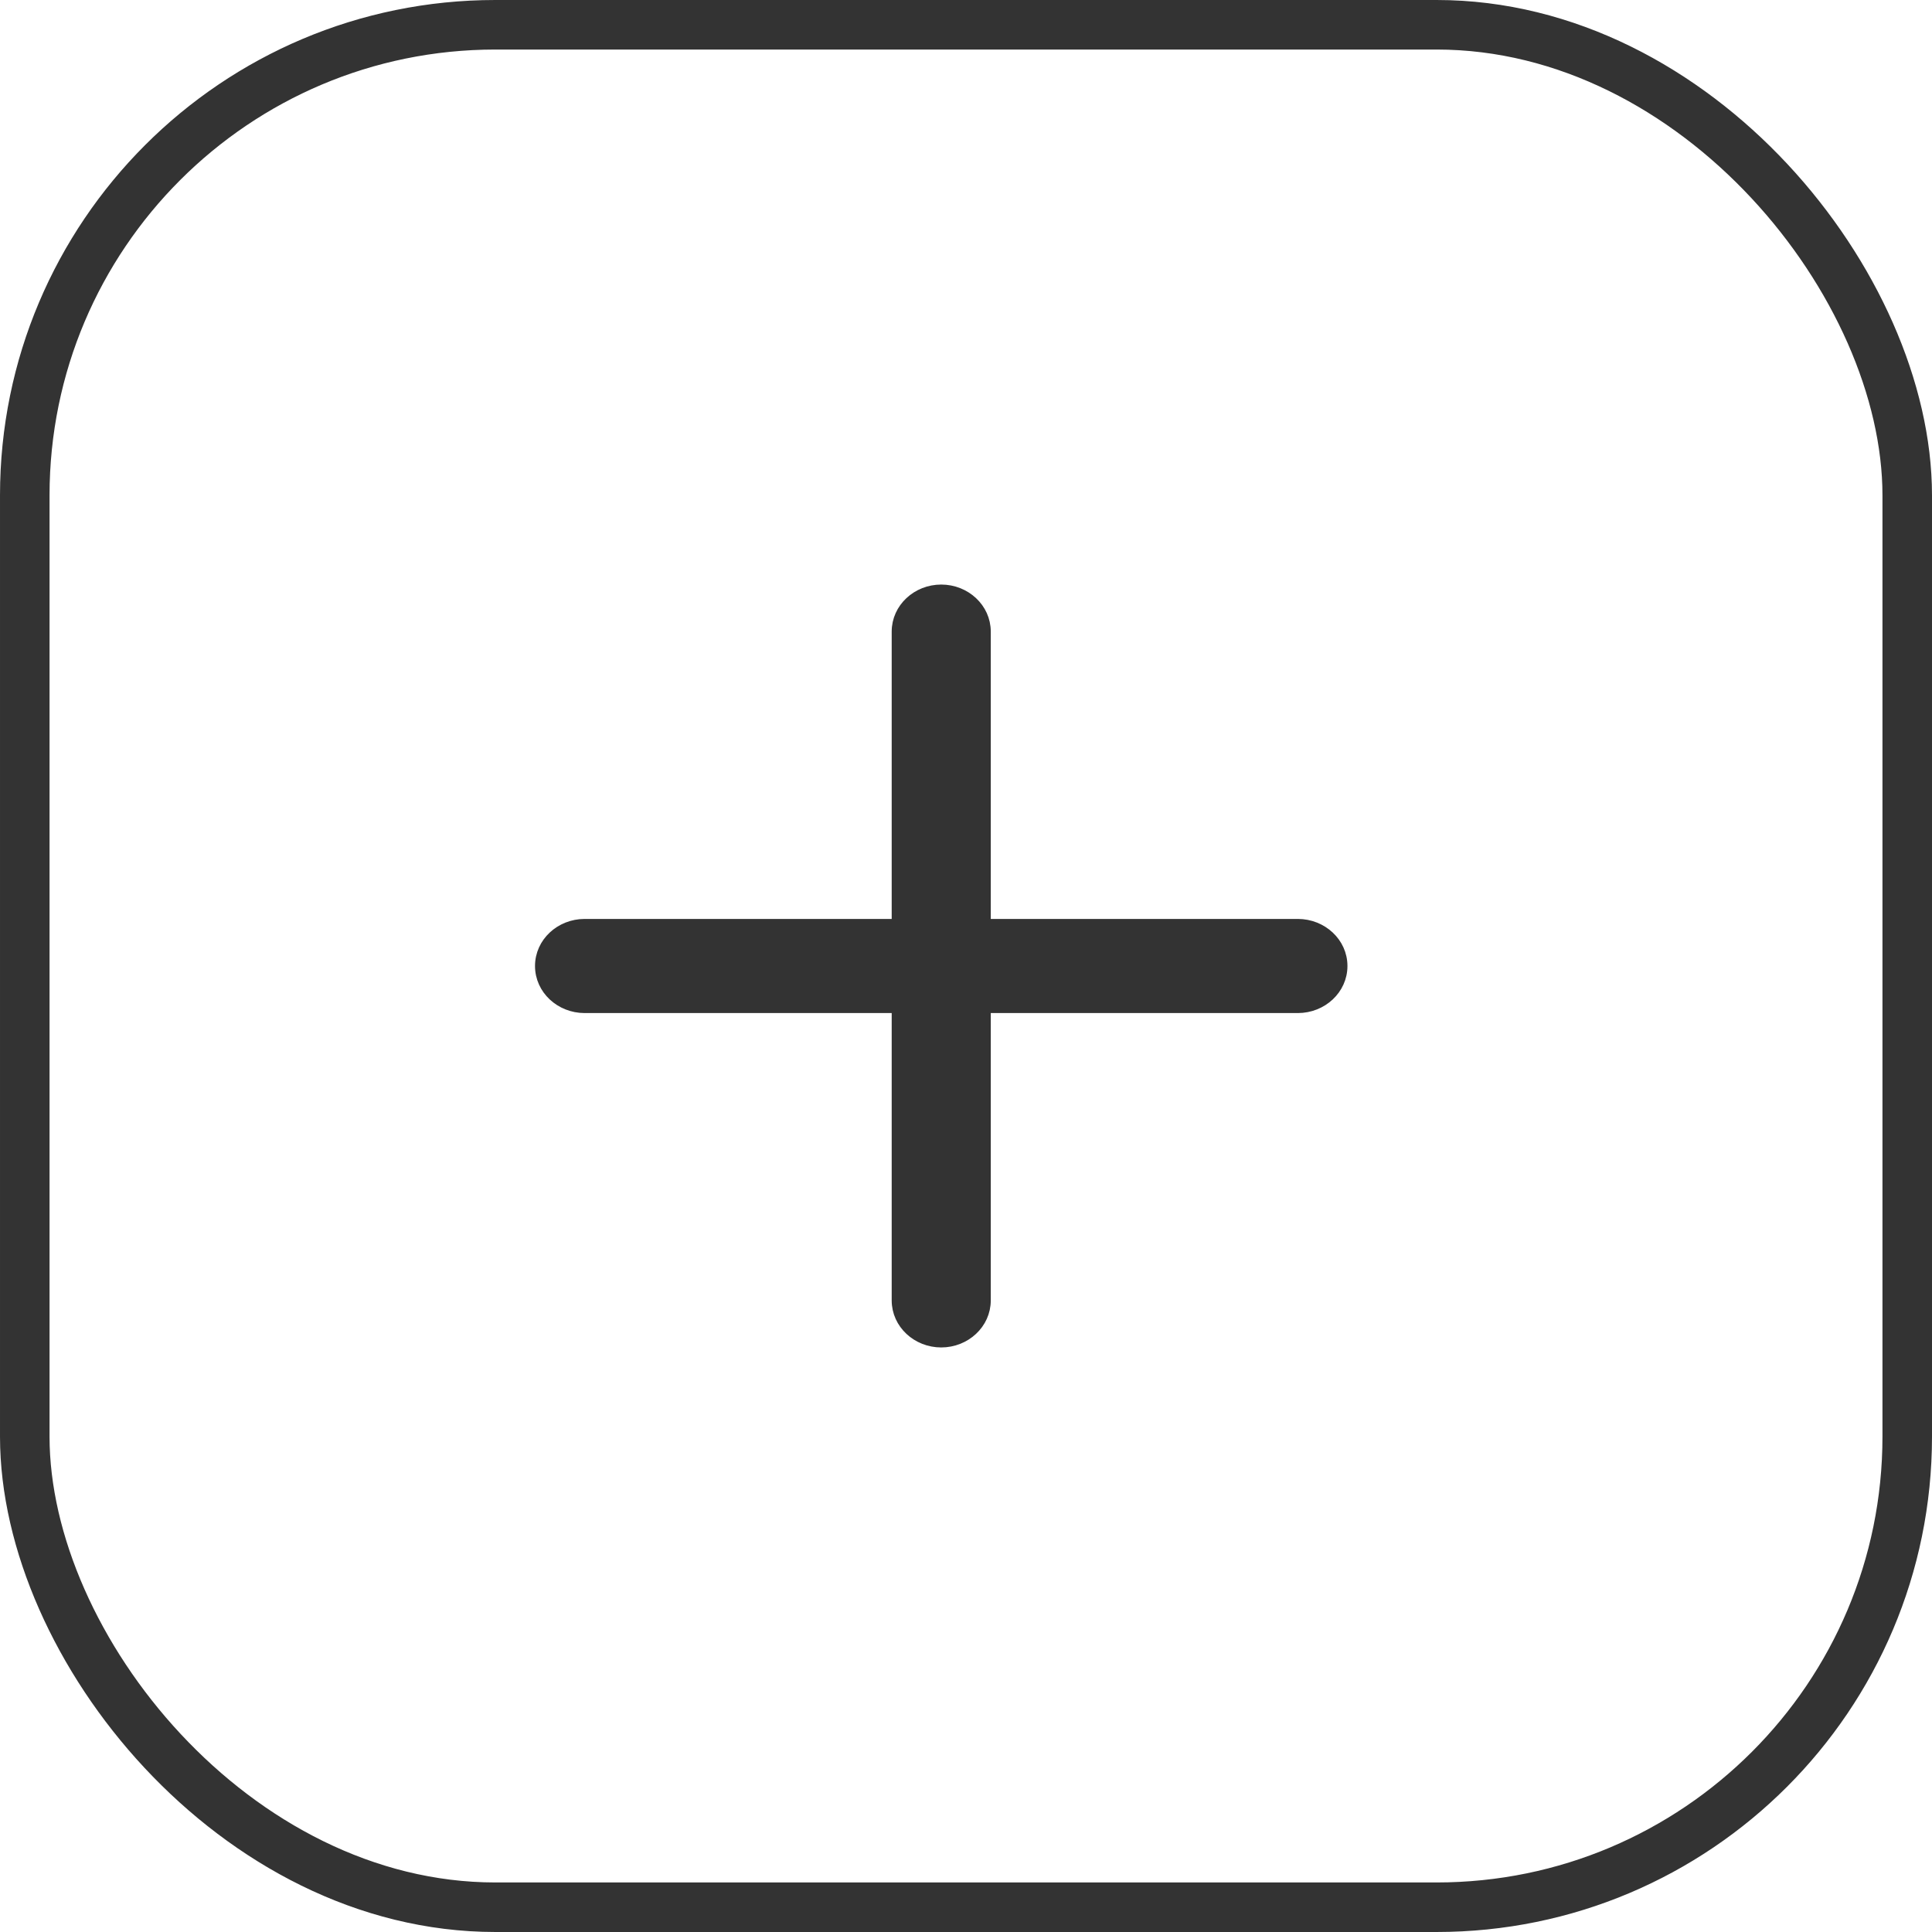 <svg width="39" height="39" viewBox="0 0 39 39" fill="none" xmlns="http://www.w3.org/2000/svg">
<rect x="0.5" y="0.5" width="38" height="38" rx="9.5" stroke="#333333"/>
<path d="M19 11.9C19.491 11.9 19.9 12.275 19.9 12.75V18.65H26.2C26.691 18.651 27.1 19.025 27.1 19.5C27.1 19.975 26.691 20.349 26.2 20.35H19.9V26.25C19.9 26.725 19.491 27.1 19 27.1C18.509 27.1 18.1 26.725 18.1 26.25V20.35H11.8C11.309 20.349 10.9 19.975 10.9 19.5C10.9 19.025 11.309 18.651 11.8 18.65H18.1V12.75C18.1 12.275 18.509 11.9 19 11.9Z" fill="#333333" stroke="#333333" stroke-width="0.2"/>
</svg>
